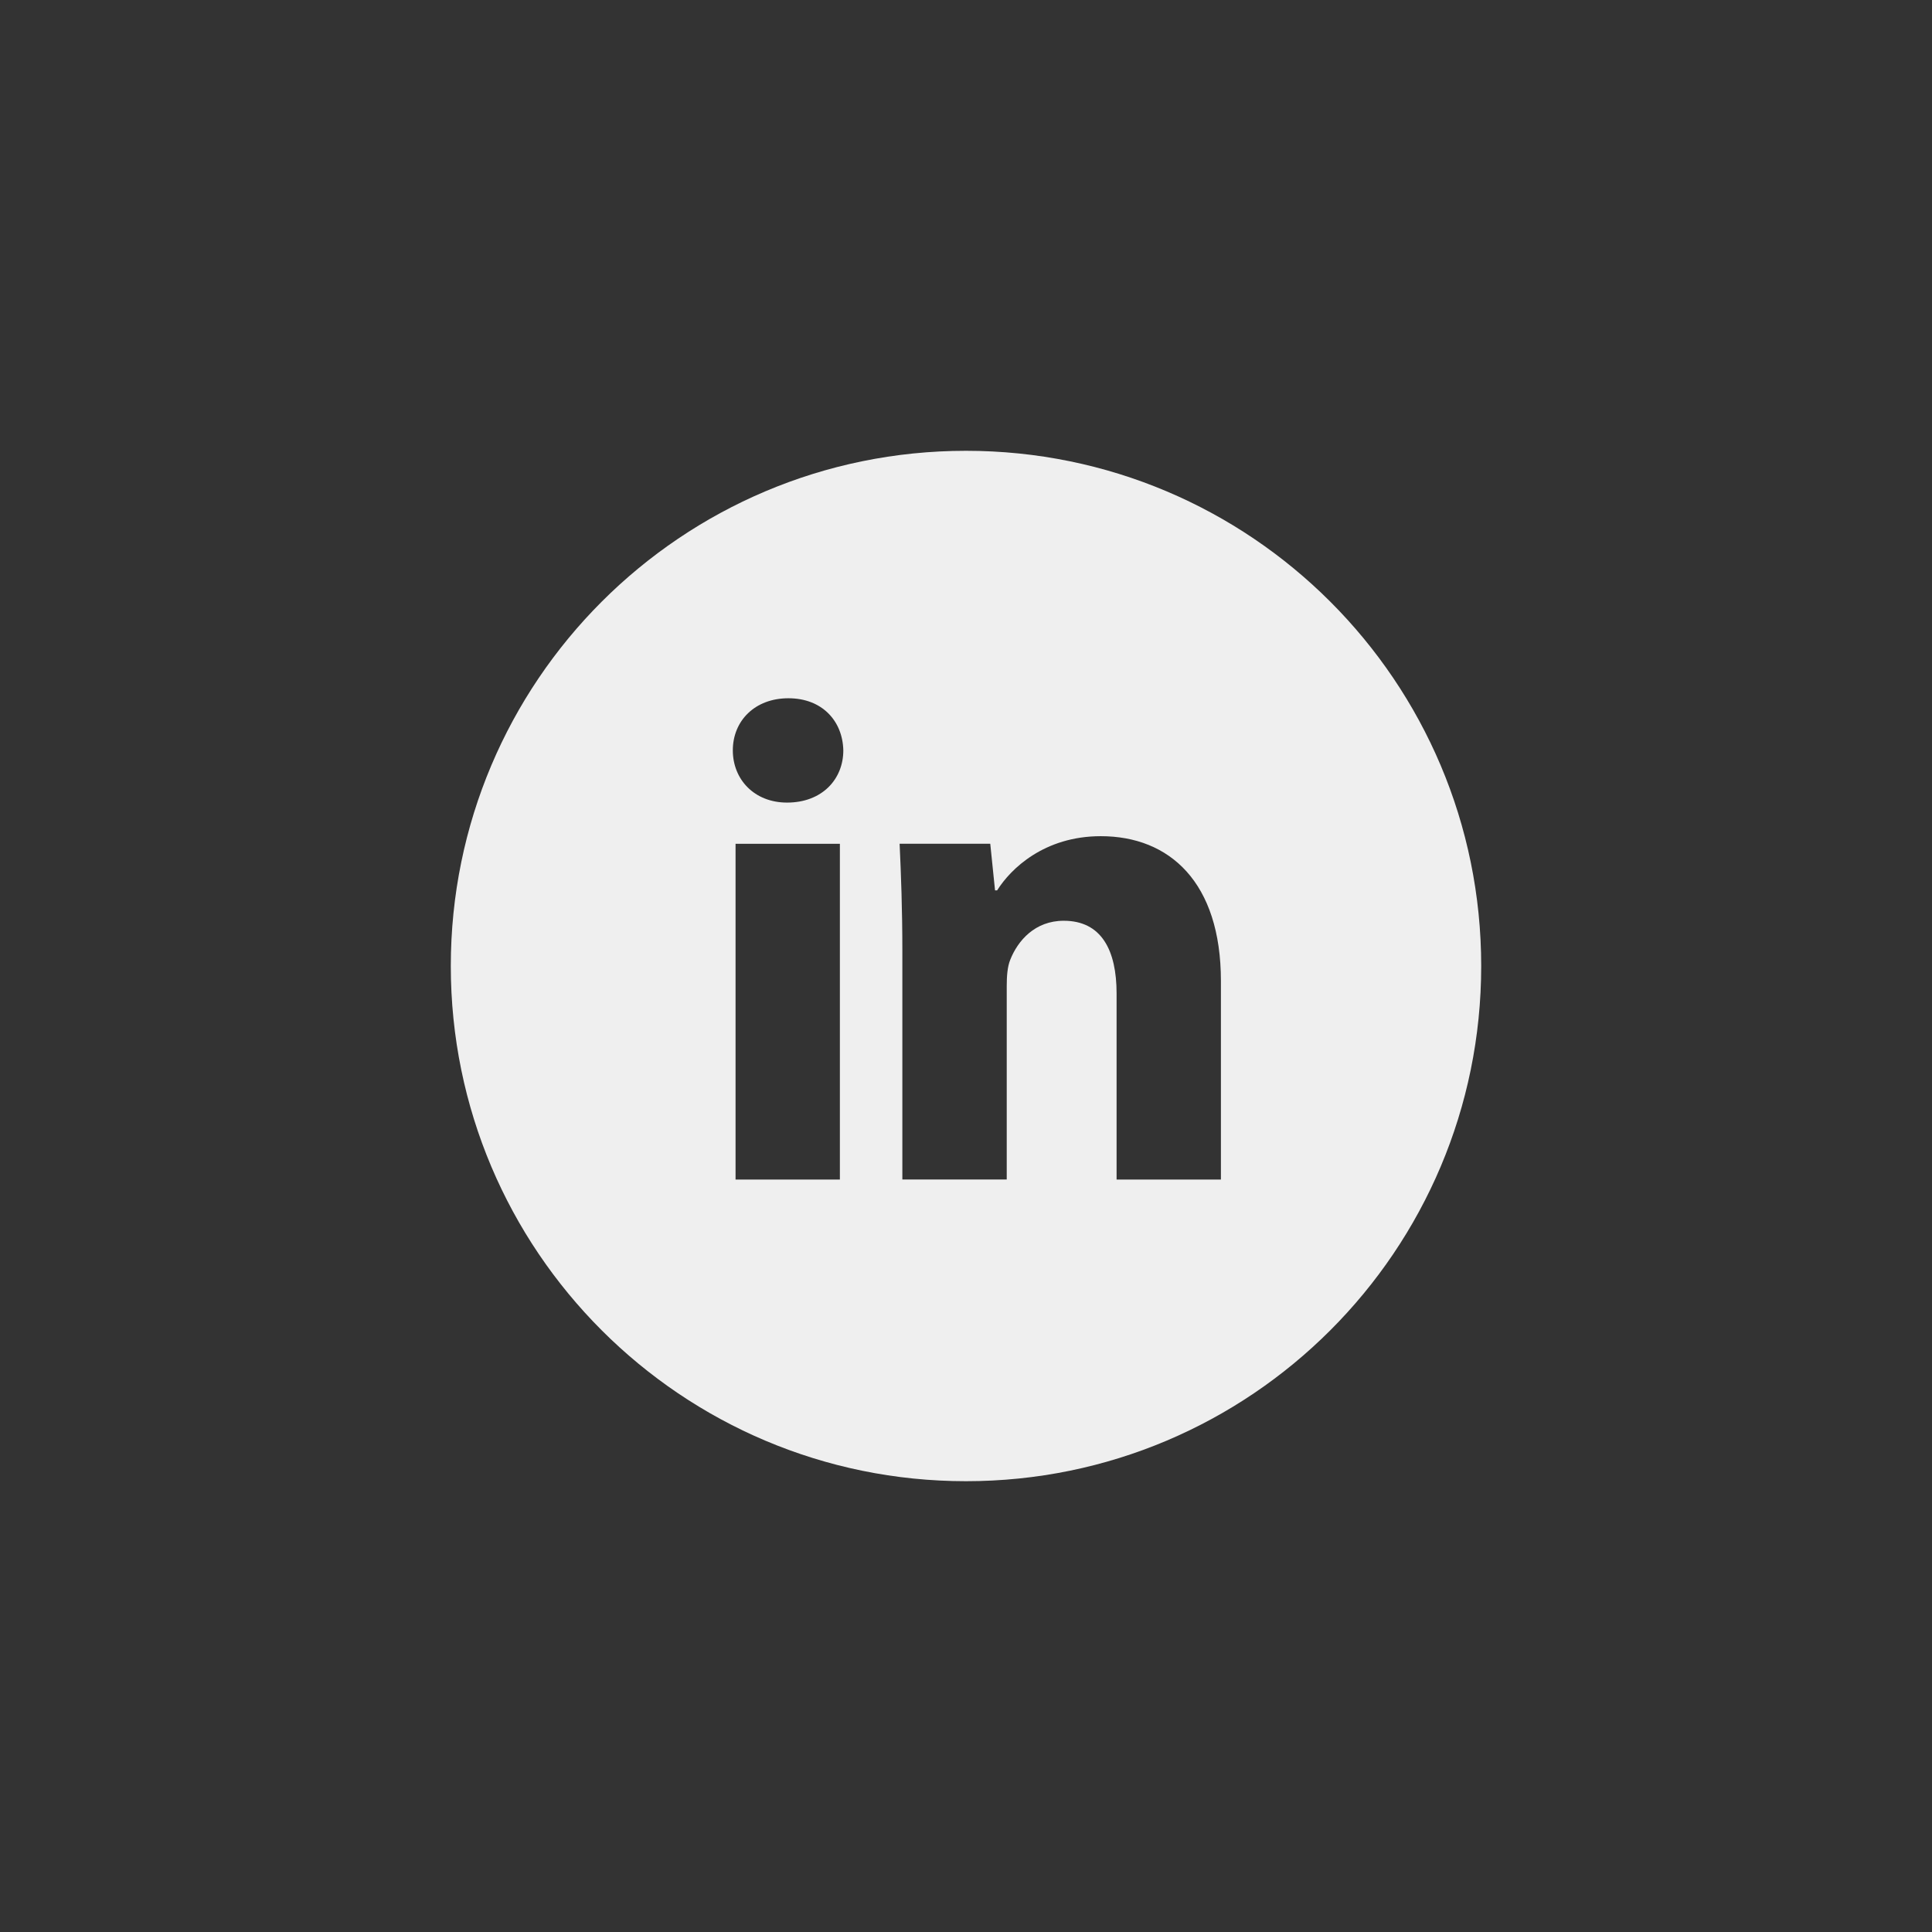 <svg xmlns="http://www.w3.org/2000/svg" width="144" height="144" viewBox="0 0 144 144">
  <rect x="0" y="0" width="144" height="144" fill="#333333" stroke="none"/>
  <g fill="none" fill-rule="evenodd">
<path fill="#EFEFEF" fill-rule="nonzero" d="M72,33.6 C50.792,33.6 33.6,50.792 33.6,72 C33.6,93.208 50.792,110.4 72,110.4 C93.208,110.4 110.4,93.208 110.4,72 C110.4,50.792 93.208,33.6 72,33.6 Z M62.6,87.916 L54.824,87.916 L54.824,62.892 L62.6,62.892 L62.6,87.916 Z M58.664,59.82 C56.208,59.82 54.62,58.08 54.62,55.928 C54.62,53.732 56.256,52.044 58.764,52.044 C61.272,52.044 62.808,53.732 62.856,55.928 C62.856,58.08 61.272,59.82 58.664,59.82 Z M91,87.916 L83.224,87.916 L83.224,74.048 C83.224,70.82 82.096,68.628 79.284,68.628 C77.136,68.628 75.86,70.112 75.296,71.54 C75.088,72.048 75.036,72.768 75.036,73.484 L75.036,87.912 L67.256,87.912 L67.256,70.872 C67.256,67.748 67.156,65.136 67.052,62.888 L73.808,62.888 L74.164,66.364 L74.32,66.364 C75.344,64.732 77.852,62.324 82.048,62.324 C87.164,62.324 91,65.752 91,73.12 L91,87.916 Z"/>
  </g>
</svg>
